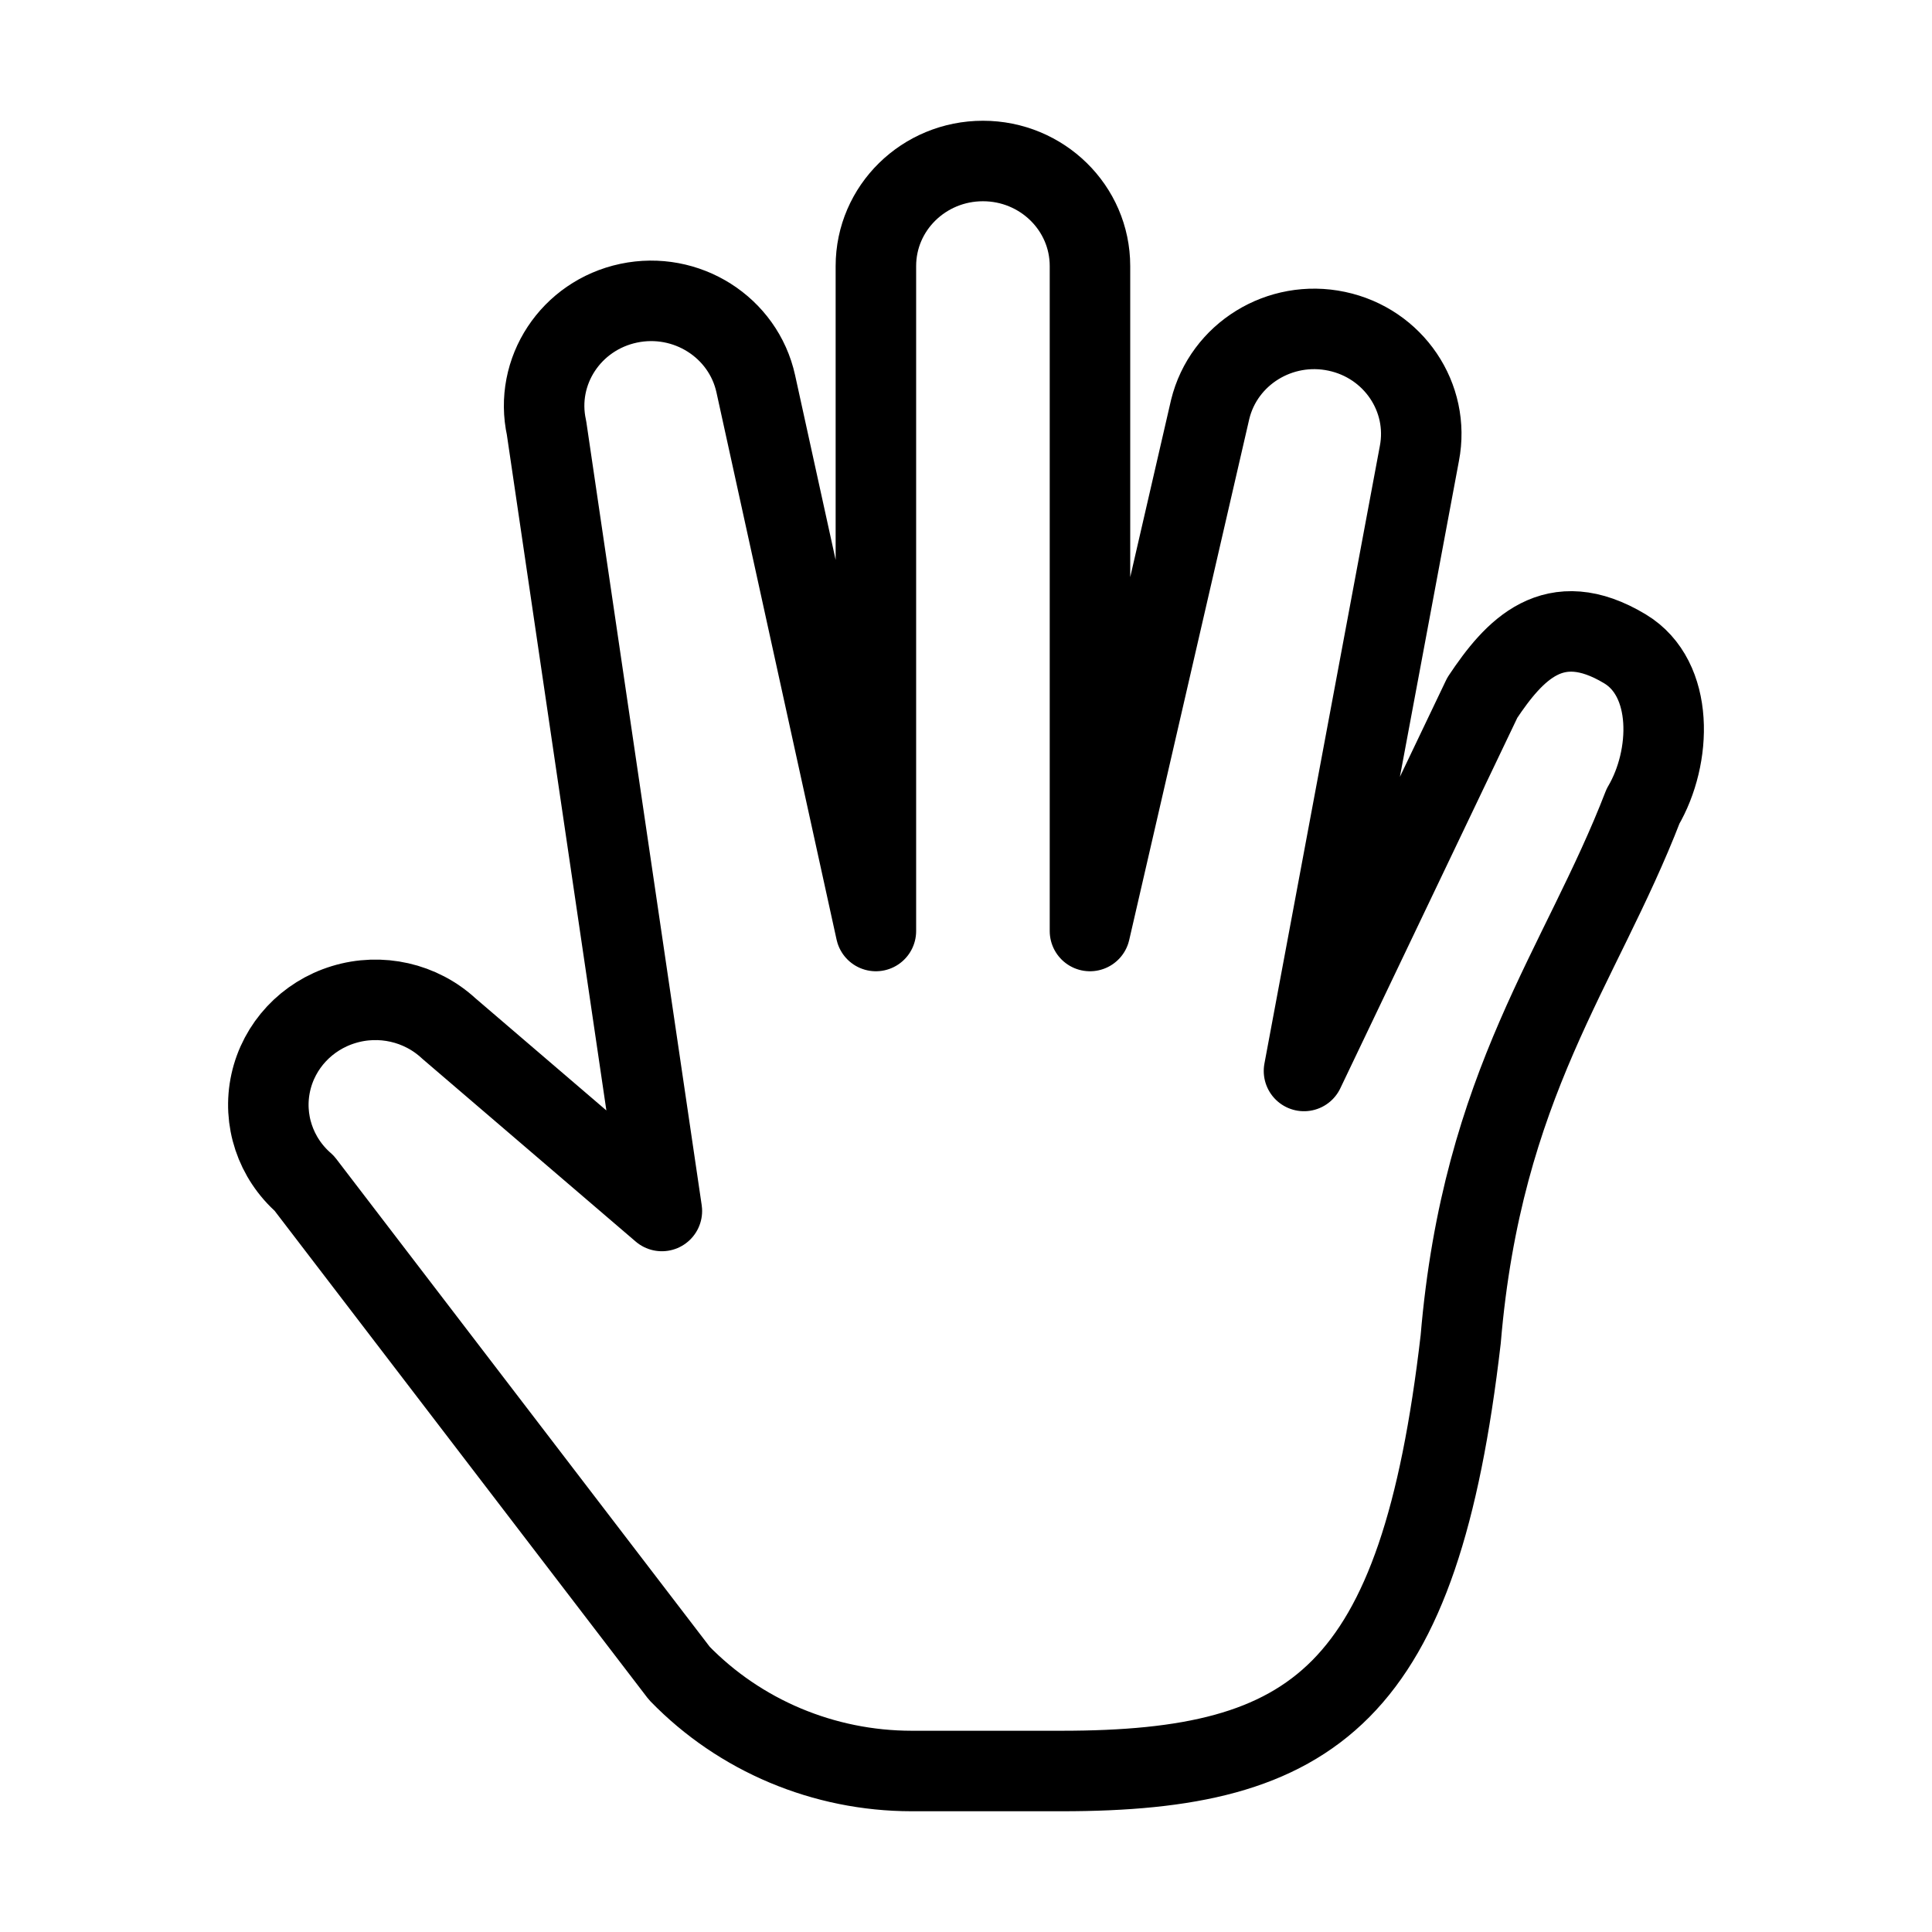 <svg width="36" height="36" viewBox="0 0 36 36" fill="none" xmlns="http://www.w3.org/2000/svg">
  <path fill-rule="evenodd" clip-rule="evenodd"
        d="M27.218 24.955C27.621 20.174 29.455 18.03 30.615 15.024C31.154 14.107 31.2 12.645 30.28 12.091C28.95 11.289 28.212 12.114 27.621 13L24.298 19.956L26.448 8.451C26.65 7.407 25.966 6.396 24.908 6.173C23.85 5.949 22.803 6.595 22.55 7.628L20.31 17.348V4.957C20.31 3.876 19.417 3 18.316 3C17.214 3 16.321 3.876 16.321 4.957V17.348L14.083 7.152C13.851 6.095 12.79 5.423 11.714 5.65C10.637 5.878 9.952 6.918 10.184 7.975L12.333 22.565L8.362 19.163C7.839 18.679 7.09 18.509 6.403 18.719C5.716 18.928 5.197 19.484 5.045 20.174C4.893 20.864 5.132 21.581 5.67 22.05L12.659 31.18C13.787 32.342 15.351 32.999 16.986 33H19.782C24.508 33 26.448 31.594 27.218 24.955Z"
        stroke="currentColor" stroke-width="1.5" stroke-linecap="round" stroke-linejoin="round"/>
</svg>
